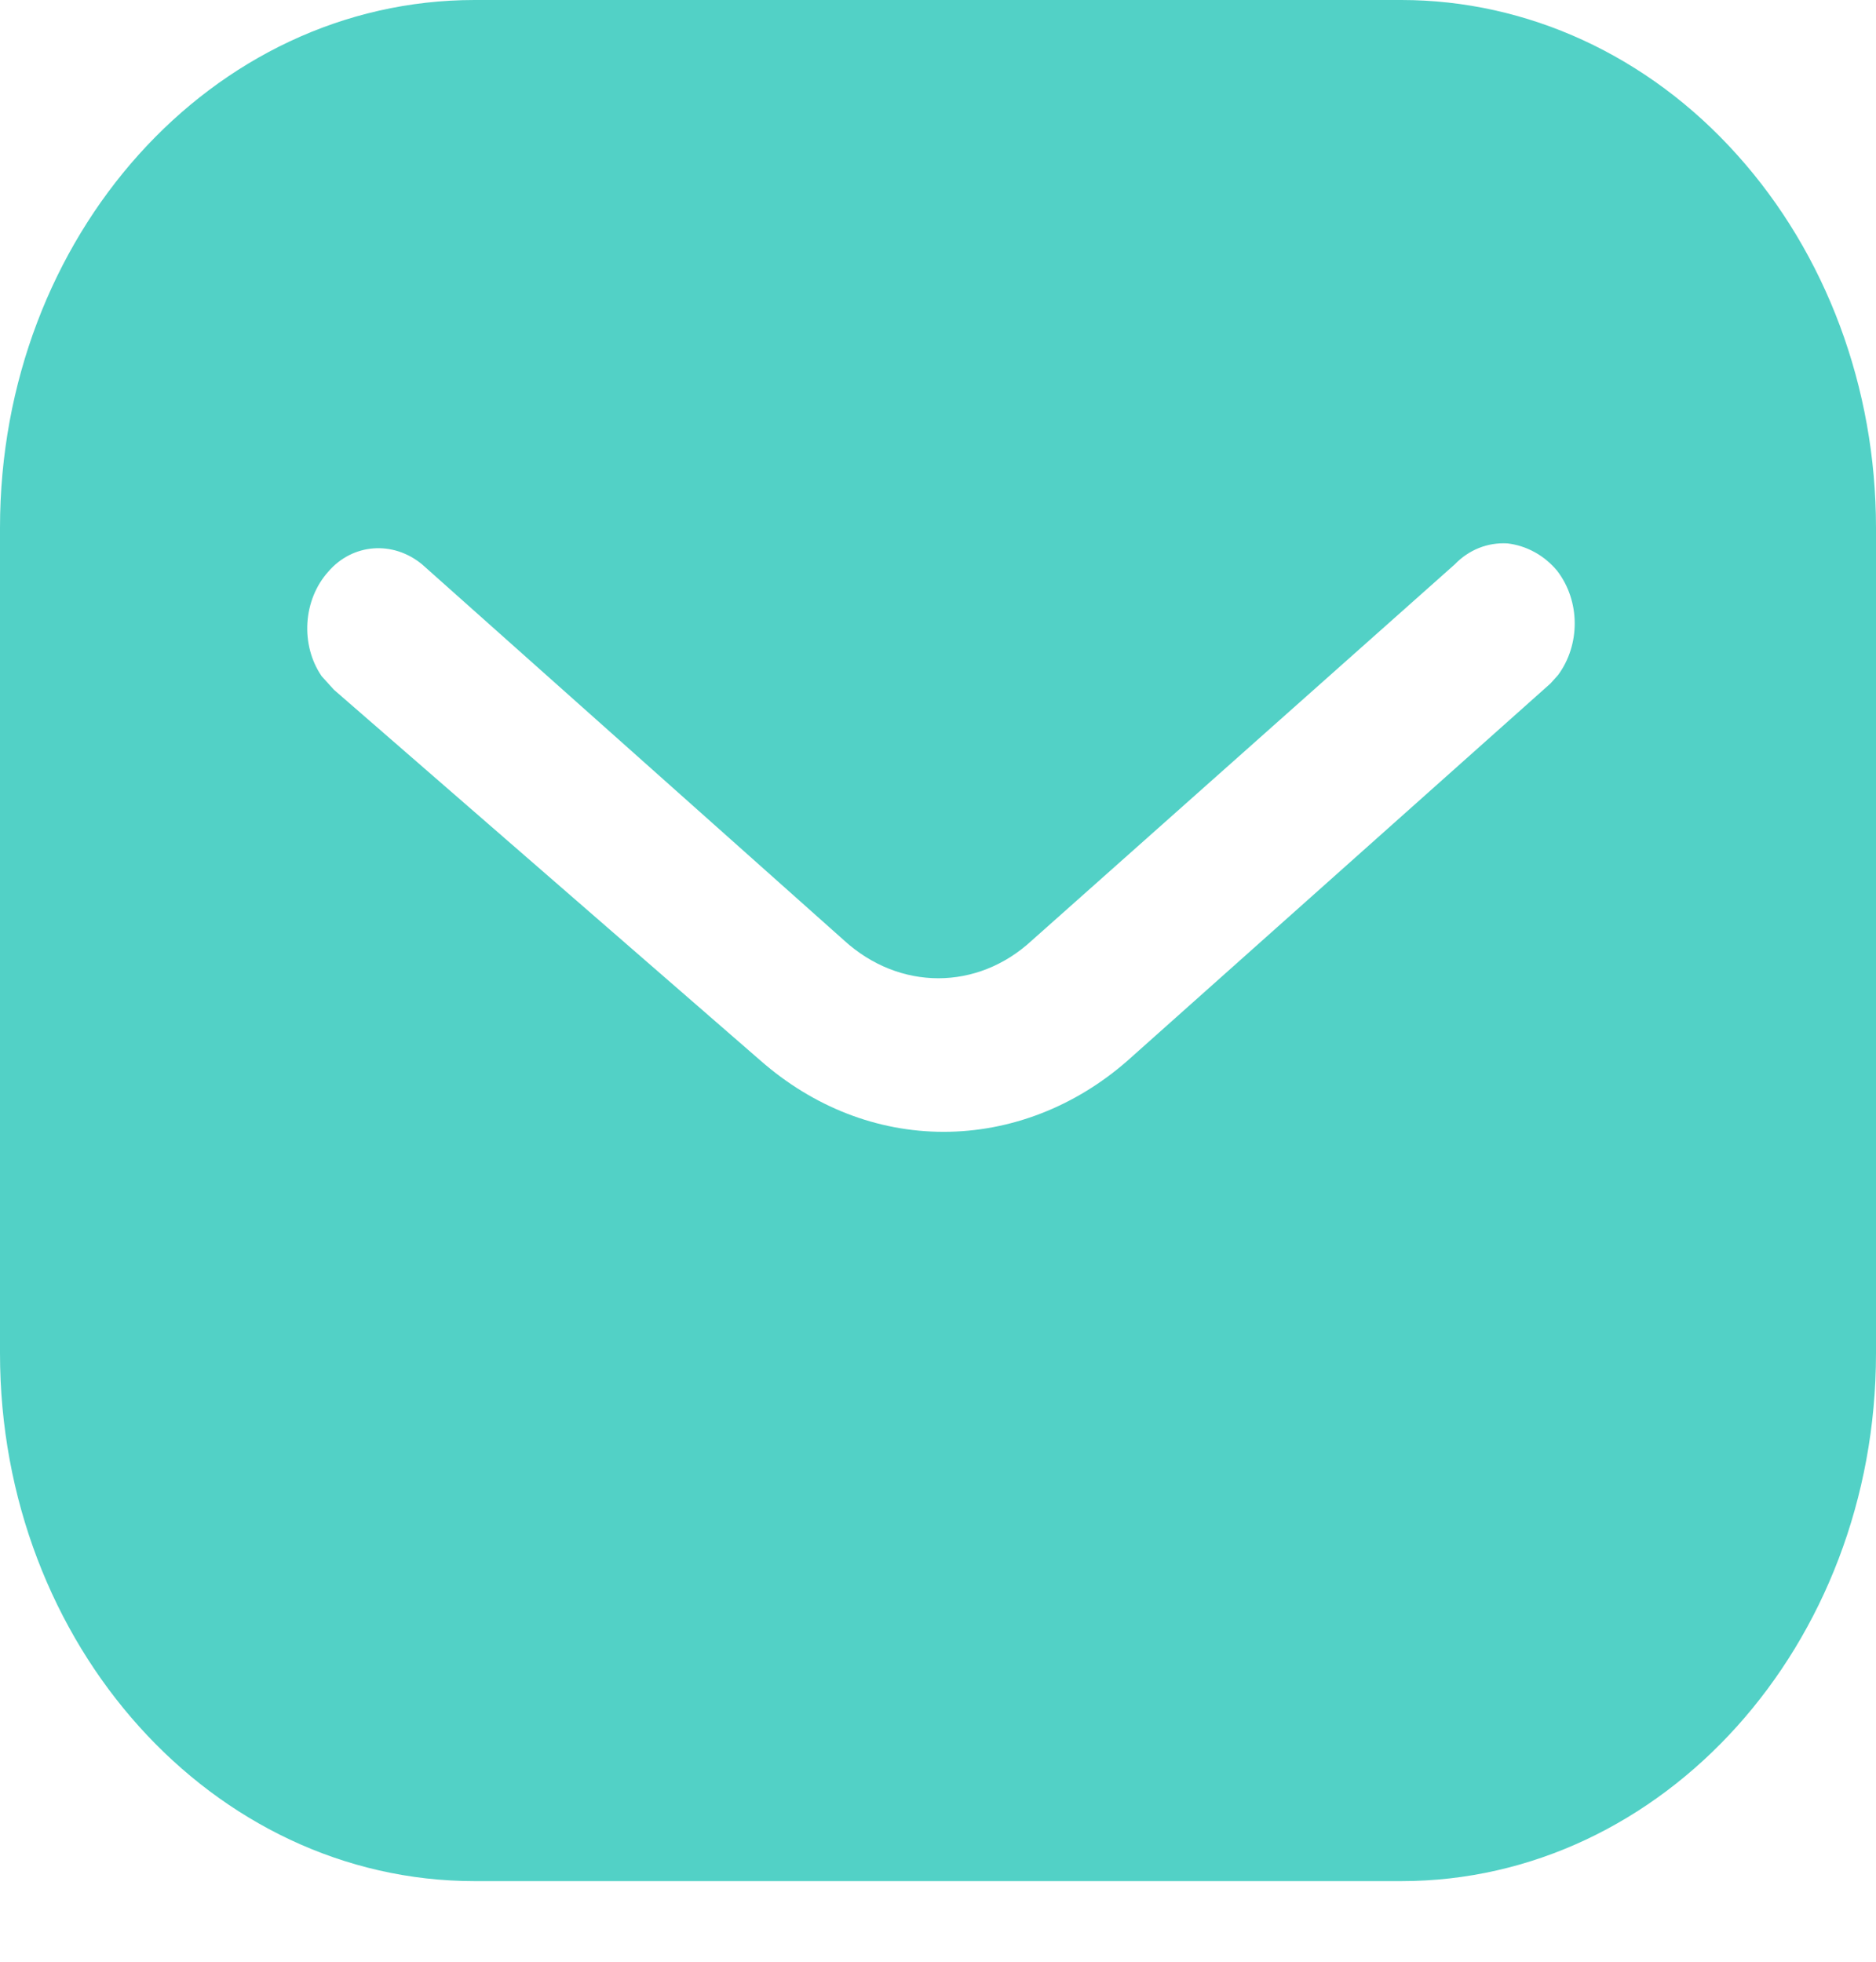 <svg width="22" height="23" viewBox="0 0 22 23" fill="none" xmlns="http://www.w3.org/2000/svg">
<path fill-rule="evenodd" clip-rule="evenodd" d="M16.433 0C17.908 0 19.327 0.649 20.371 1.815C21.416 2.977 22 4.546 22 6.188V15.867C22 19.286 19.503 22.055 16.433 22.055H5.566C2.496 22.055 0 19.286 0 15.867V6.188C0 2.769 2.485 0 5.566 0H16.433ZM18.183 8.013L18.271 7.915C18.534 7.56 18.534 7.045 18.259 6.69C18.106 6.507 17.896 6.396 17.677 6.371C17.446 6.358 17.226 6.445 17.06 6.617L12.1 11.027C11.462 11.617 10.548 11.617 9.9 11.027L4.95 6.617C4.608 6.335 4.135 6.371 3.85 6.702C3.553 7.033 3.52 7.56 3.772 7.928L3.916 8.087L8.921 12.437C9.537 12.976 10.284 13.27 11.066 13.27C11.846 13.27 12.606 12.976 13.221 12.437L18.183 8.013Z" fill="#52D1C6"/>
</svg>
